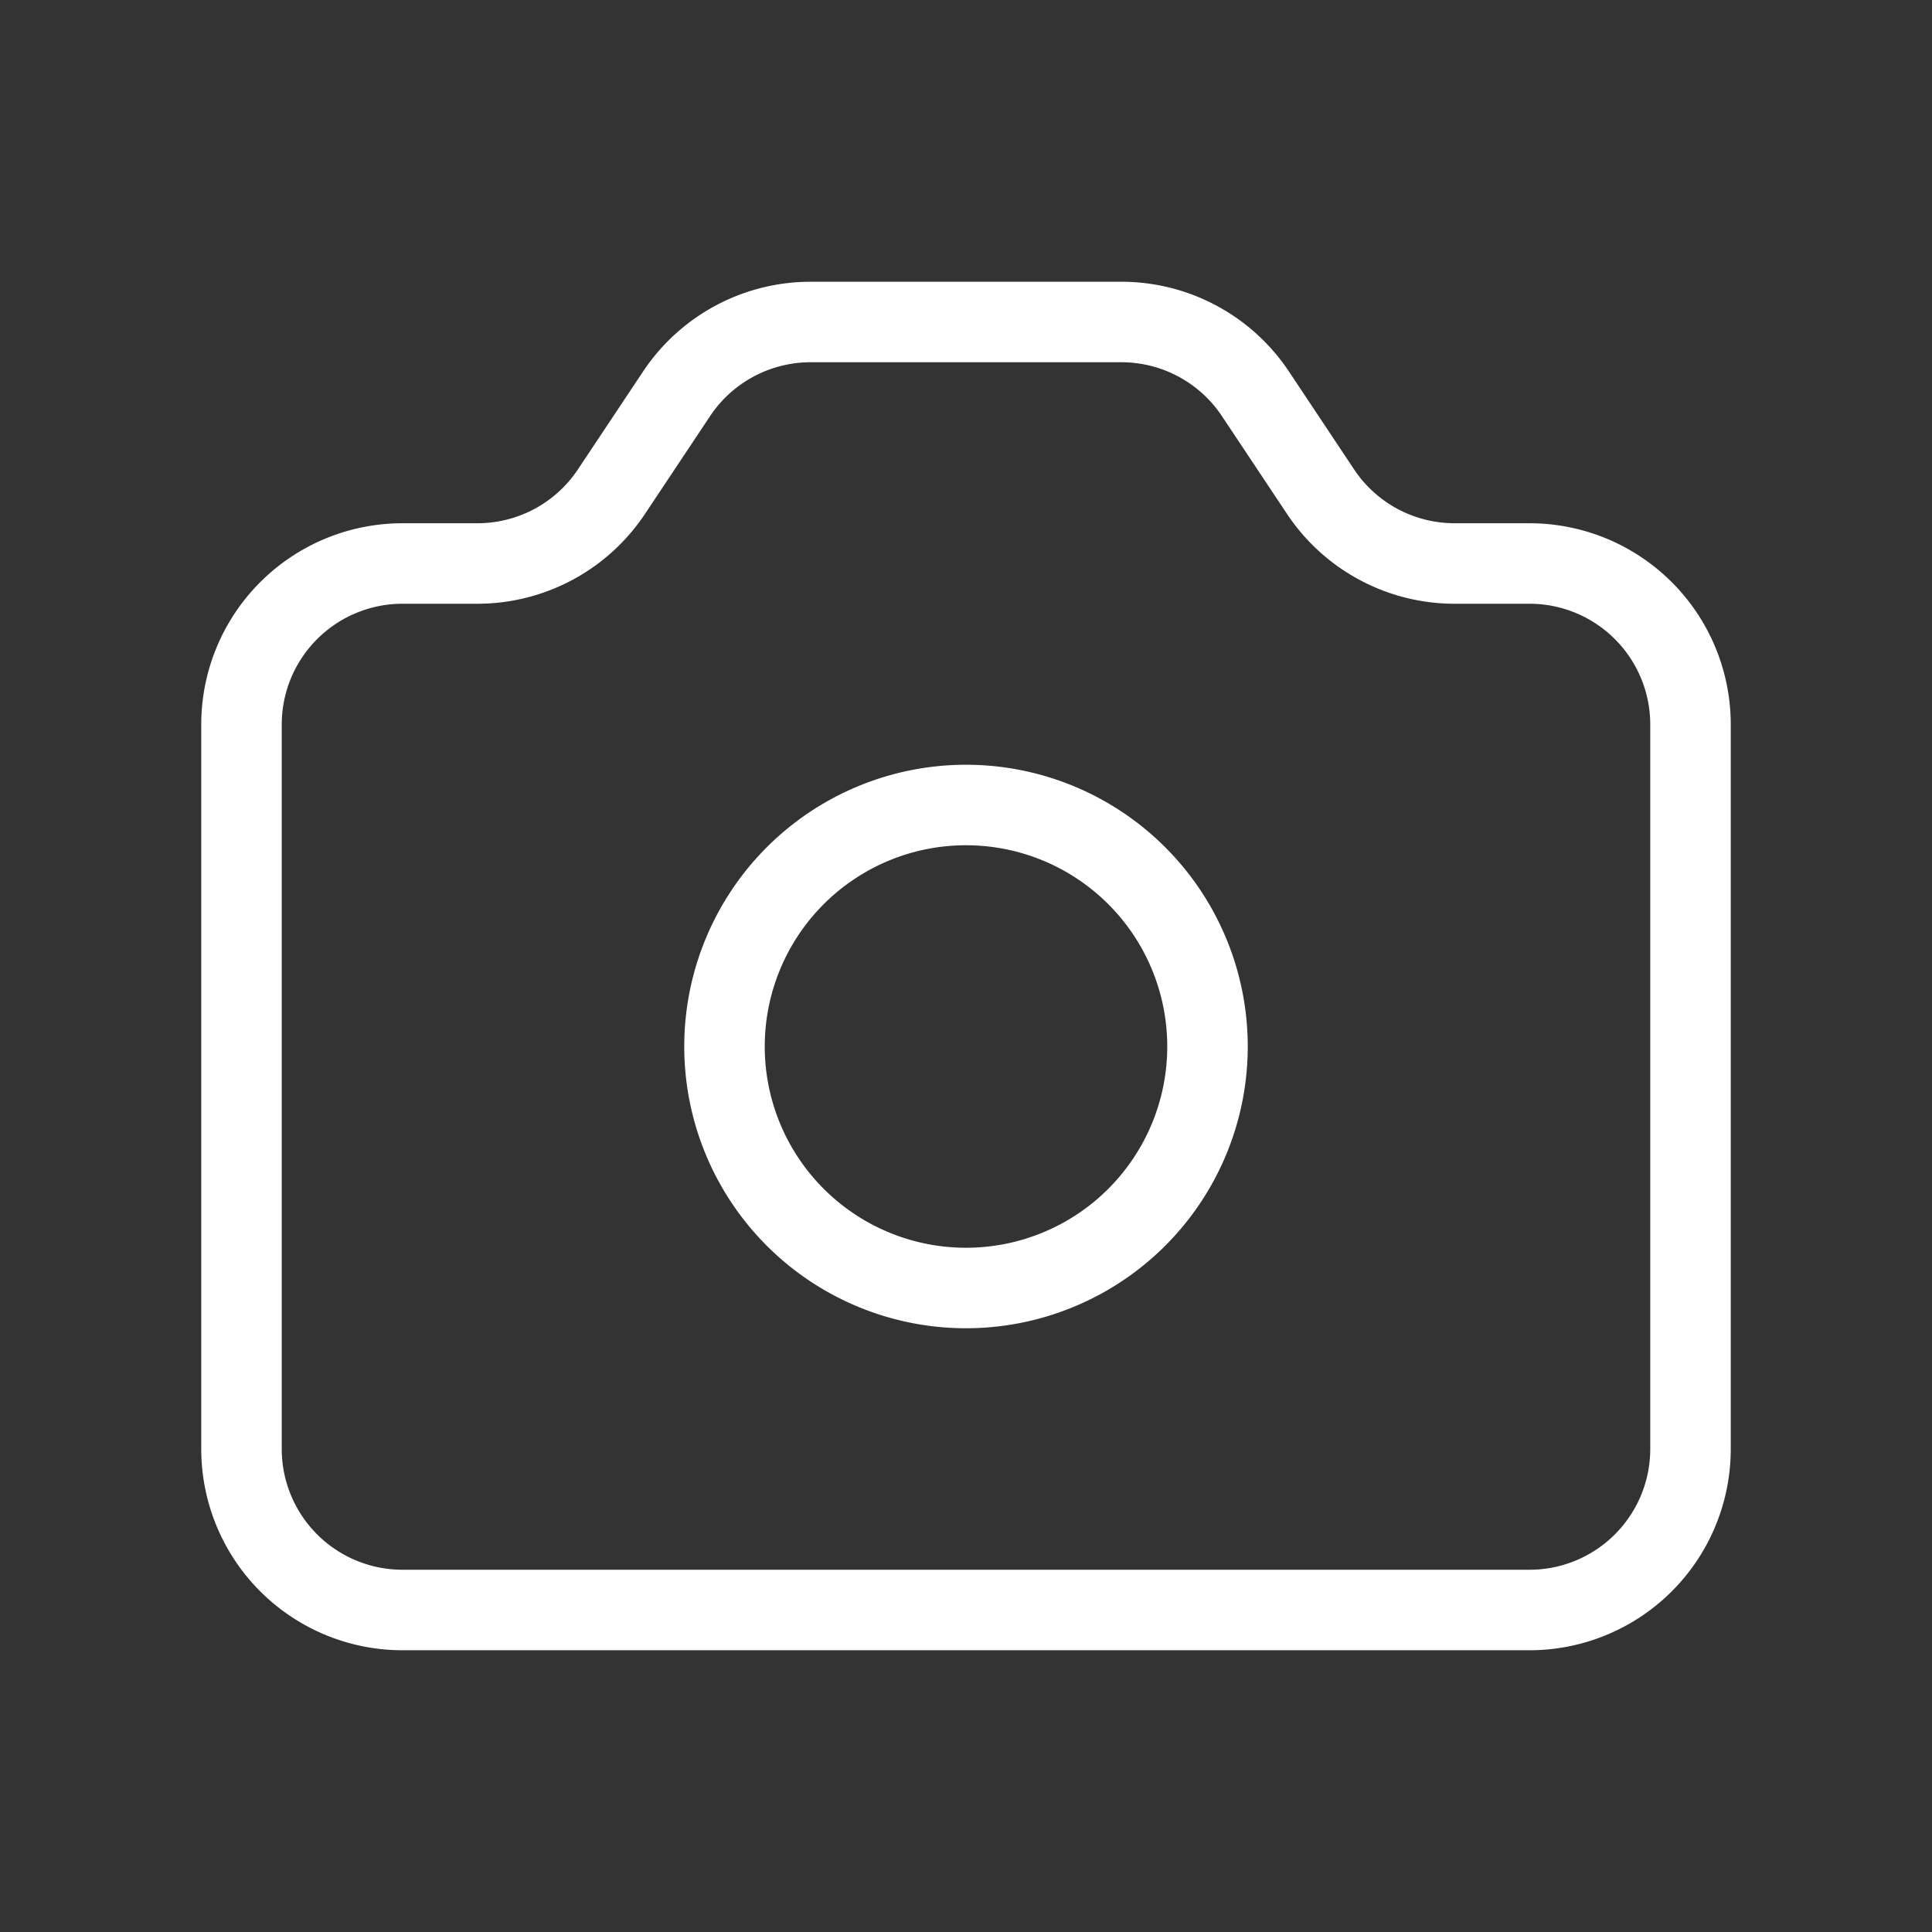 <svg xmlns="http://www.w3.org/2000/svg" fill="none" viewBox="0 0 24 24" stroke="white">
                                                <rect x="0" y="0" width="24" height="24" fill="#333333" stroke="none"/>
                                                <path strokeLinecap="round" strokeLinejoin="round" strokeWidth="2" d="M3 9a2 2 0 012-2h.93a2 2 0 001.664-.89l.812-1.22A2 2 0 0110.07 4h3.86a2 2 0 011.664.89l.812 1.22A2 2 0 0018.07 7H19a2 2 0 012 2v9a2 2 0 01-2 2H5a2 2 0 01-2-2V9z" />
                                                <path strokeLinecap="round" strokeLinejoin="round" strokeWidth="2" d="M15 13a3 3 0 11-6 0 3 3 0 016 0z" />
                                            </svg>